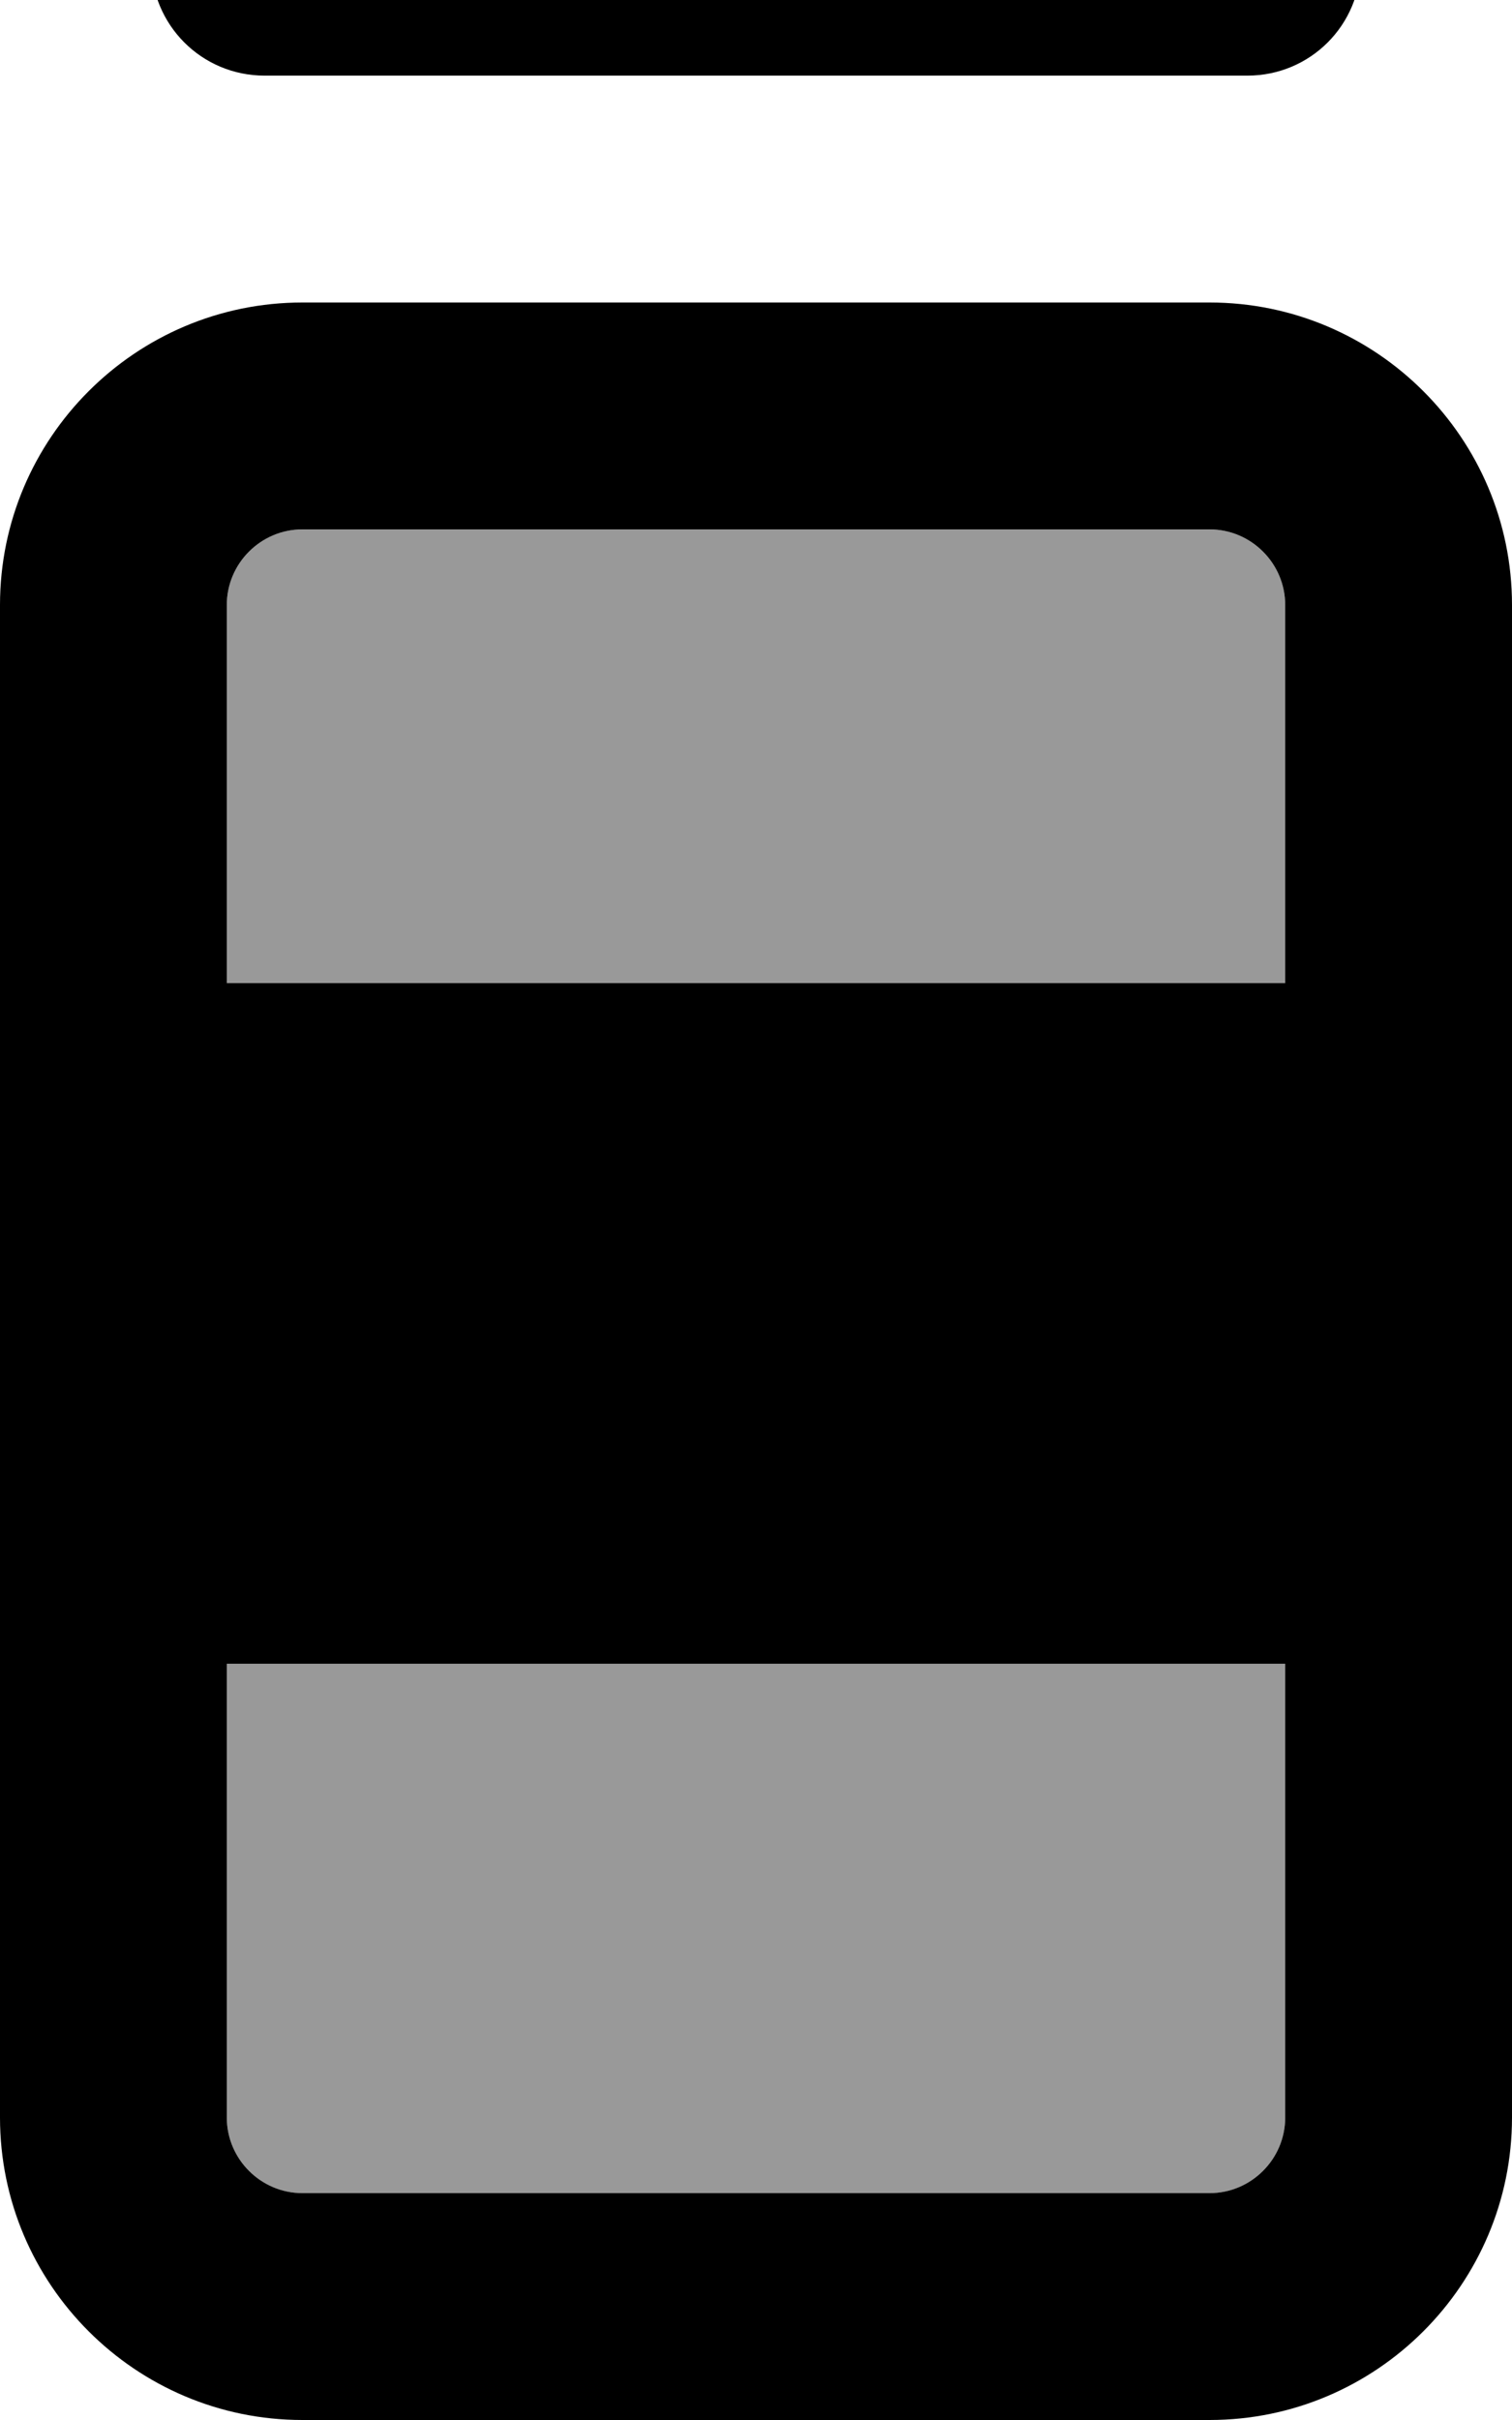 <svg xmlns="http://www.w3.org/2000/svg" viewBox="0 0 320 512"><!--! Font Awesome Pro 7.0.0 by @fontawesome - https://fontawesome.com License - https://fontawesome.com/license (Commercial License) Copyright 2025 Fonticons, Inc. --><path opacity=".4" fill="currentColor" d="M48 128l0 80 224 0 0-80c0-8.8-7.2-16-16-16L64 112c-8.8 0-16 7.2-16 16zm0 224l0 96c0 8.8 7.2 16 16 16l192 0c8.8 0 16-7.2 16-16l0-96-224 0z"/><path fill="currentColor" d="M32-8C32 5.3 42.7 16 56 16l208 0c13.3 0 24-10.7 24-24s-10.7-24-24-24L56-32C42.7-32 32-21.3 32-8zM256 112c8.8 0 16 7.2 16 16l0 80-224 0 0-80c0-8.8 7.2-16 16-16l192 0zm16 240l0 96c0 8.8-7.2 16-16 16L64 464c-8.8 0-16-7.2-16-16l0-96 224 0zM64 64C28.7 64 0 92.7 0 128L0 448c0 35.3 28.7 64 64 64l192 0c35.3 0 64-28.7 64-64l0-320c0-35.3-28.7-64-64-64L64 64z"/></svg>